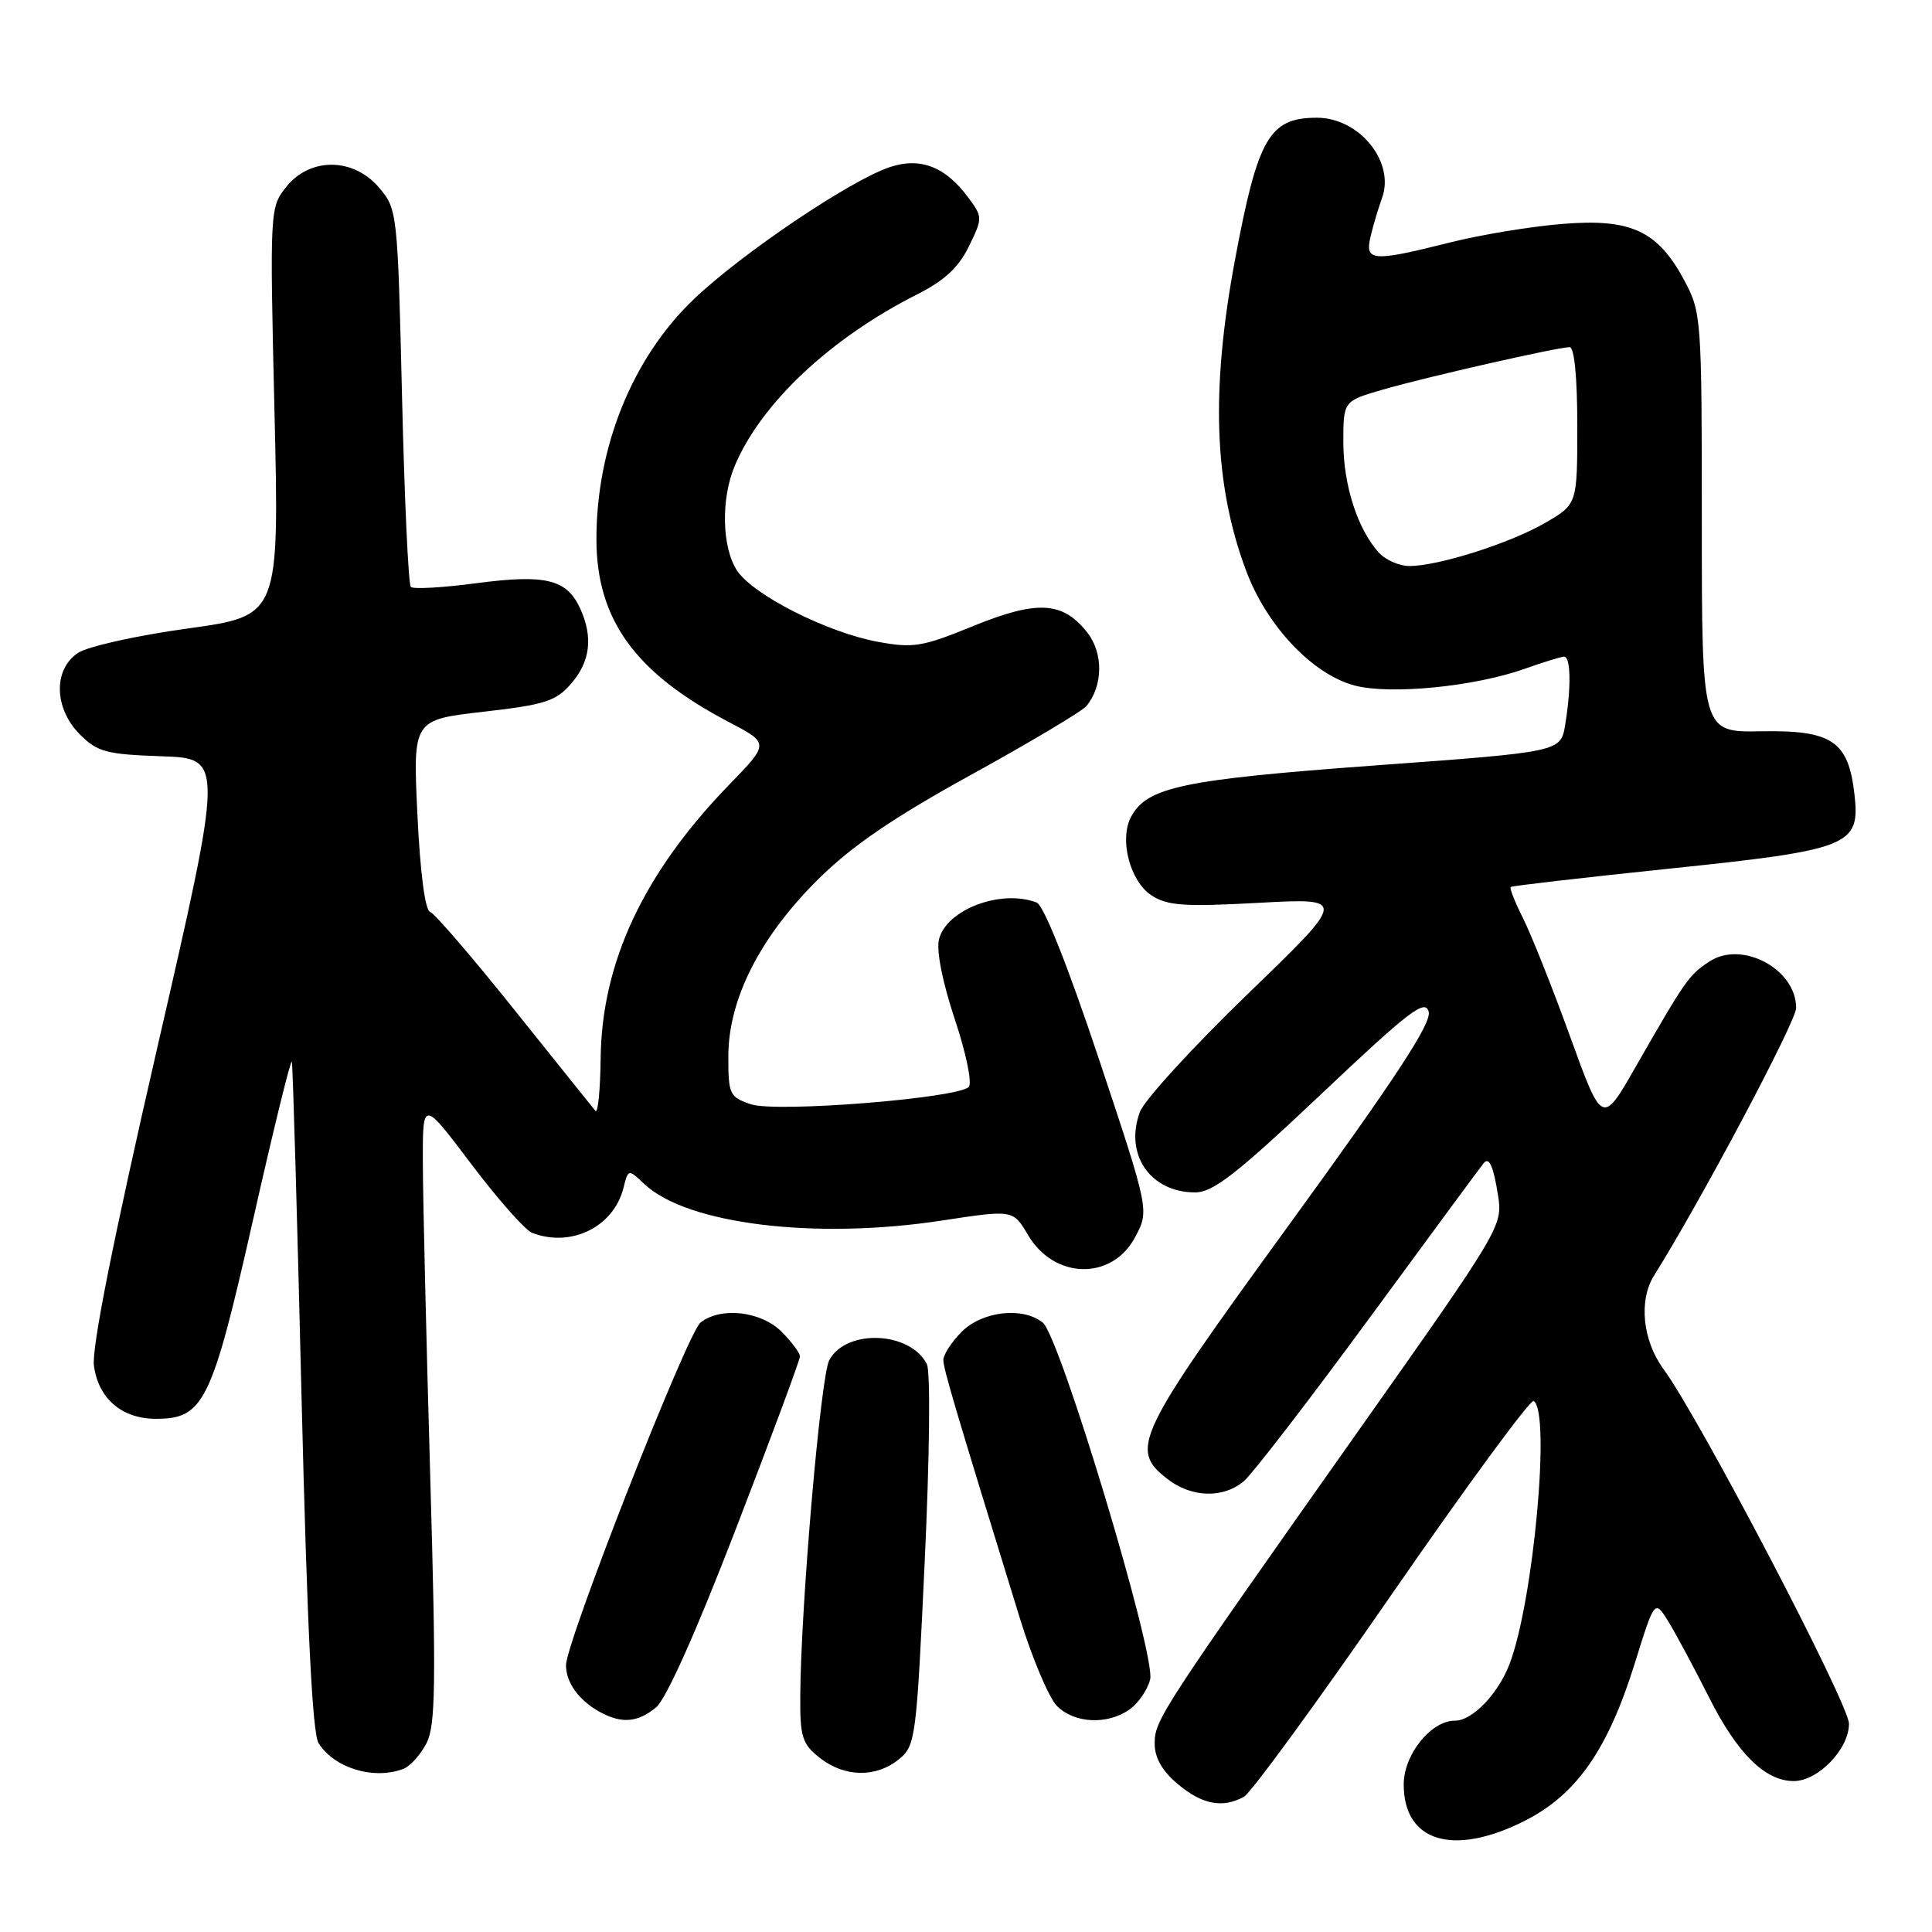 <?xml version="1.0" encoding="UTF-8" standalone="no"?>
<!DOCTYPE svg PUBLIC "-//W3C//DTD SVG 1.1//EN" "http://www.w3.org/Graphics/SVG/1.1/DTD/svg11.dtd" >
<svg xmlns="http://www.w3.org/2000/svg" xmlns:xlink="http://www.w3.org/1999/xlink" version="1.1" viewBox="0 0 256 256">
 <g >
 <path fill="currentColor"
d=" M 202.07 241.25 C 208.91 237.78 213.05 231.85 216.64 220.33 C 219.26 211.91 219.26 211.91 221.13 214.97 C 222.16 216.66 224.55 221.13 226.46 224.92 C 230.21 232.37 233.89 236.00 237.68 236.00 C 240.92 236.00 245.00 231.76 245.00 228.40 C 245.00 225.79 225.14 187.82 220.44 181.44 C 217.65 177.64 217.10 172.30 219.18 169.00 C 225.32 159.22 238.00 135.34 238.00 133.56 C 238.00 128.41 230.83 124.57 226.51 127.40 C 223.79 129.18 223.30 129.89 216.77 141.30 C 212.31 149.11 212.31 149.11 208.03 137.30 C 205.68 130.81 202.87 123.77 201.80 121.65 C 200.74 119.54 200.00 117.68 200.18 117.53 C 200.36 117.38 209.69 116.30 220.92 115.13 C 245.16 112.61 246.49 112.08 245.73 105.29 C 244.93 98.19 242.77 96.73 233.35 96.90 C 225.50 97.04 225.50 97.04 225.50 69.27 C 225.50 42.24 225.44 41.39 223.21 37.21 C 219.67 30.58 216.15 28.93 207.04 29.67 C 202.89 30.00 196.17 31.11 192.09 32.14 C 181.77 34.73 180.80 34.65 181.63 31.25 C 181.99 29.74 182.67 27.49 183.12 26.25 C 184.88 21.47 180.13 15.60 174.50 15.60 C 168.18 15.60 166.66 18.26 163.63 34.50 C 160.42 51.73 160.86 64.16 165.08 75.53 C 167.82 82.92 173.91 89.37 179.52 90.84 C 184.24 92.08 195.38 90.98 202.00 88.63 C 204.47 87.75 206.84 87.02 207.25 87.01 C 208.14 87.00 208.21 91.12 207.39 96.06 C 206.80 99.63 206.80 99.63 182.15 101.43 C 156.68 103.30 151.98 104.29 149.87 108.24 C 148.28 111.22 149.72 116.77 152.58 118.64 C 154.67 120.01 156.90 120.17 166.78 119.63 C 178.50 118.99 178.50 118.99 165.30 131.74 C 158.04 138.76 151.63 145.77 151.05 147.32 C 148.95 152.95 152.41 158.00 158.36 158.00 C 160.73 158.00 163.87 155.56 175.03 145.01 C 186.75 133.93 188.85 132.32 189.31 134.06 C 189.70 135.58 184.99 142.78 170.92 162.14 C 150.48 190.26 149.64 192.00 154.63 195.93 C 157.85 198.46 162.08 198.59 164.83 196.25 C 165.96 195.29 173.50 185.50 181.57 174.50 C 189.64 163.50 196.42 154.31 196.63 154.08 C 197.35 153.28 197.91 154.61 198.52 158.54 C 199.12 162.40 198.66 163.16 180.59 188.75 C 153.68 226.86 153.00 227.91 153.00 231.03 C 153.00 232.92 153.99 234.66 156.08 236.41 C 159.29 239.11 161.97 239.63 164.82 238.09 C 165.74 237.59 174.59 225.48 184.47 211.17 C 194.36 196.86 202.80 185.37 203.22 185.64 C 205.50 187.05 203.19 212.23 200.02 220.50 C 198.49 224.48 195.10 228.00 192.78 228.00 C 189.60 228.00 186.00 232.49 186.00 236.45 C 186.00 244.08 192.60 246.05 202.07 241.25 Z  M 53.46 234.38 C 54.35 234.04 55.72 232.51 56.51 230.99 C 57.72 228.64 57.80 223.24 57.00 195.36 C 56.48 177.29 56.04 158.72 56.03 154.10 C 56.00 145.70 56.00 145.70 62.42 154.21 C 65.96 158.90 69.59 163.01 70.51 163.36 C 75.68 165.35 81.31 162.58 82.61 157.41 C 83.25 154.88 83.25 154.88 85.40 156.91 C 91.06 162.22 108.04 164.30 124.87 161.72 C 134.24 160.29 134.24 160.29 136.22 163.65 C 139.70 169.54 147.32 169.70 150.40 163.95 C 152.30 160.40 152.30 160.40 145.60 140.29 C 141.48 127.95 138.30 119.95 137.36 119.59 C 132.65 117.78 125.41 120.51 124.42 124.47 C 124.05 125.94 124.88 130.13 126.51 135.04 C 128.03 139.58 128.84 143.55 128.36 144.03 C 126.83 145.54 102.82 147.45 99.50 146.32 C 96.66 145.36 96.50 145.02 96.51 139.90 C 96.53 132.36 100.73 124.11 108.43 116.49 C 112.88 112.09 118.30 108.38 128.70 102.65 C 136.52 98.34 143.38 94.25 143.95 93.56 C 146.17 90.89 146.22 86.55 144.07 83.81 C 140.82 79.68 137.45 79.49 128.94 82.96 C 122.21 85.71 121.00 85.91 116.31 85.04 C 109.61 83.81 99.78 78.83 97.66 75.60 C 95.65 72.54 95.51 66.10 97.36 61.72 C 100.84 53.45 110.02 44.82 121.50 39.02 C 125.12 37.20 127.02 35.44 128.38 32.66 C 130.22 28.88 130.22 28.77 128.29 26.16 C 125.26 22.07 121.93 20.79 117.88 22.15 C 112.61 23.93 98.28 33.59 91.94 39.64 C 83.81 47.39 79.01 59.24 79.03 71.50 C 79.05 82.11 84.18 89.19 96.57 95.67 C 101.95 98.49 101.95 98.49 96.61 103.99 C 85.30 115.66 79.74 127.49 79.59 140.20 C 79.54 144.43 79.23 147.58 78.90 147.20 C 78.58 146.81 73.76 140.81 68.19 133.85 C 62.63 126.89 57.59 121.03 56.99 120.83 C 56.32 120.61 55.67 115.57 55.31 107.93 C 54.71 95.38 54.71 95.38 64.06 94.31 C 72.26 93.37 73.68 92.91 75.70 90.56 C 78.22 87.64 78.60 84.42 76.89 80.66 C 75.11 76.75 72.33 76.07 63.18 77.27 C 58.69 77.87 54.76 78.09 54.44 77.77 C 54.11 77.45 53.59 66.07 53.27 52.48 C 52.69 28.18 52.65 27.73 50.25 24.89 C 46.87 20.87 41.10 20.80 37.94 24.75 C 35.76 27.48 35.74 27.71 36.37 54.55 C 37.01 81.60 37.01 81.60 24.86 83.28 C 18.18 84.20 11.66 85.65 10.36 86.50 C 7.03 88.68 7.14 93.87 10.60 97.33 C 12.91 99.64 14.10 99.96 21.43 100.21 C 29.65 100.50 29.65 100.50 20.80 139.00 C 14.96 164.44 12.12 178.69 12.45 181.00 C 13.06 185.35 16.17 188.00 20.66 188.00 C 27.00 188.00 28.06 185.83 33.52 161.68 C 36.23 149.67 38.55 140.22 38.67 140.68 C 38.80 141.13 39.38 161.20 39.96 185.28 C 40.70 215.71 41.39 229.64 42.21 230.97 C 44.28 234.29 49.54 235.88 53.46 234.38 Z  M 119.09 233.13 C 121.32 231.32 121.43 230.47 122.53 206.88 C 123.18 193.05 123.30 181.75 122.82 180.77 C 120.63 176.40 112.12 176.04 109.88 180.23 C 108.74 182.35 106.11 212.83 106.04 224.68 C 106.00 230.18 106.29 231.08 108.63 232.93 C 111.91 235.50 116.06 235.58 119.09 233.13 Z  M 86.92 226.25 C 88.26 225.16 92.25 216.23 97.53 202.53 C 102.19 190.45 106.00 180.19 106.00 179.73 C 106.00 179.28 104.90 177.80 103.55 176.45 C 100.83 173.73 95.47 173.13 92.82 175.25 C 91.06 176.65 75.00 217.58 75.00 220.65 C 75.00 222.97 76.71 225.32 79.50 226.85 C 82.37 228.42 84.48 228.25 86.92 226.25 Z  M 149.66 226.52 C 150.82 225.71 152.06 223.91 152.40 222.53 C 153.19 219.40 140.46 177.09 138.17 175.25 C 135.54 173.13 130.17 173.73 127.45 176.45 C 126.10 177.80 125.00 179.49 125.00 180.20 C 125.01 181.39 126.46 186.29 135.10 214.31 C 136.76 219.71 139.00 225.00 140.06 226.06 C 142.37 228.37 146.73 228.58 149.66 226.52 Z  M 182.69 73.21 C 179.88 70.11 178.00 64.25 178.00 58.60 C 178.00 53.14 178.00 53.14 183.25 51.62 C 189.06 49.94 206.40 46.00 207.99 46.00 C 208.61 46.00 209.00 50.06 209.00 56.40 C 209.00 66.81 209.00 66.81 204.75 69.28 C 200.10 71.98 190.60 75.00 186.75 75.00 C 185.41 75.00 183.58 74.20 182.69 73.21 Z "/>
</g>
</svg>